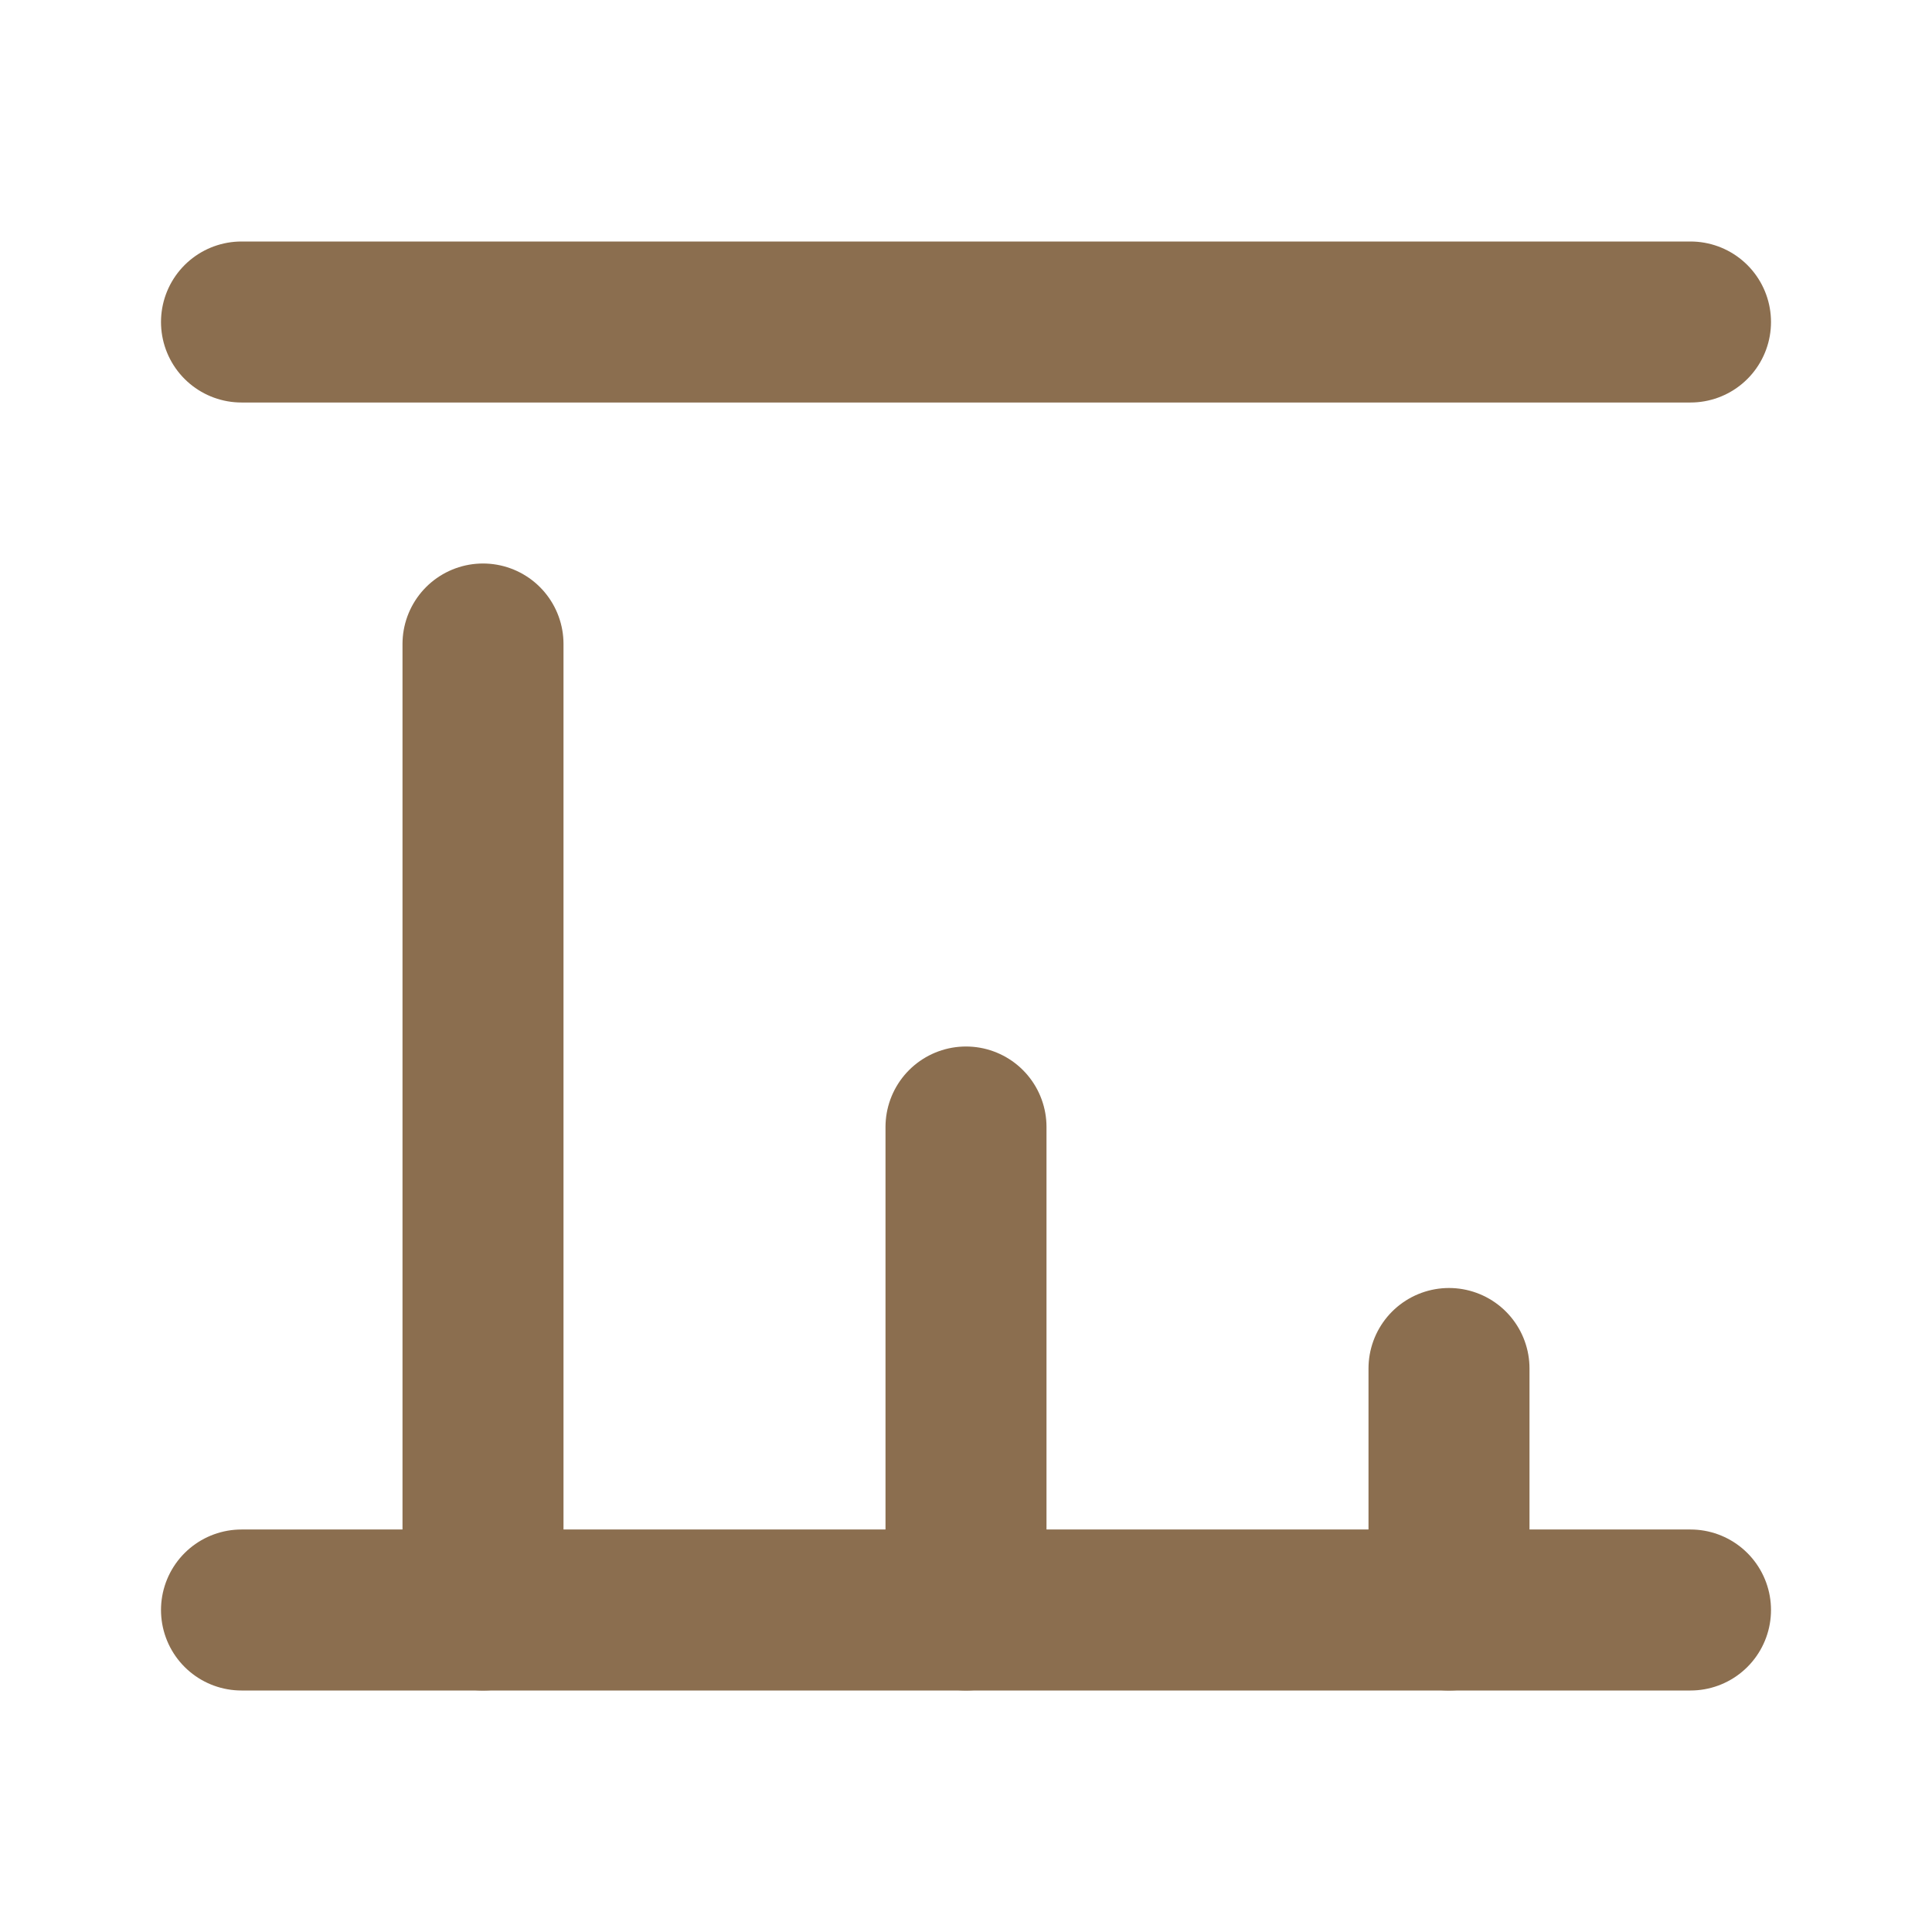 <svg xmlns="http://www.w3.org/2000/svg" width="24" height="24" viewBox="0 0 24 24" fill="none" stroke="#8B6E4F" stroke-width="2" stroke-linecap="round" stroke-linejoin="round">
  <path d="M12 20v-6"></path>
  <path d="M6 20v-12"></path>
  <path d="M18 20v-3"></path>
  <path d="M3 4h18"></path>
  <path d="M3 20h18"></path>
</svg> 